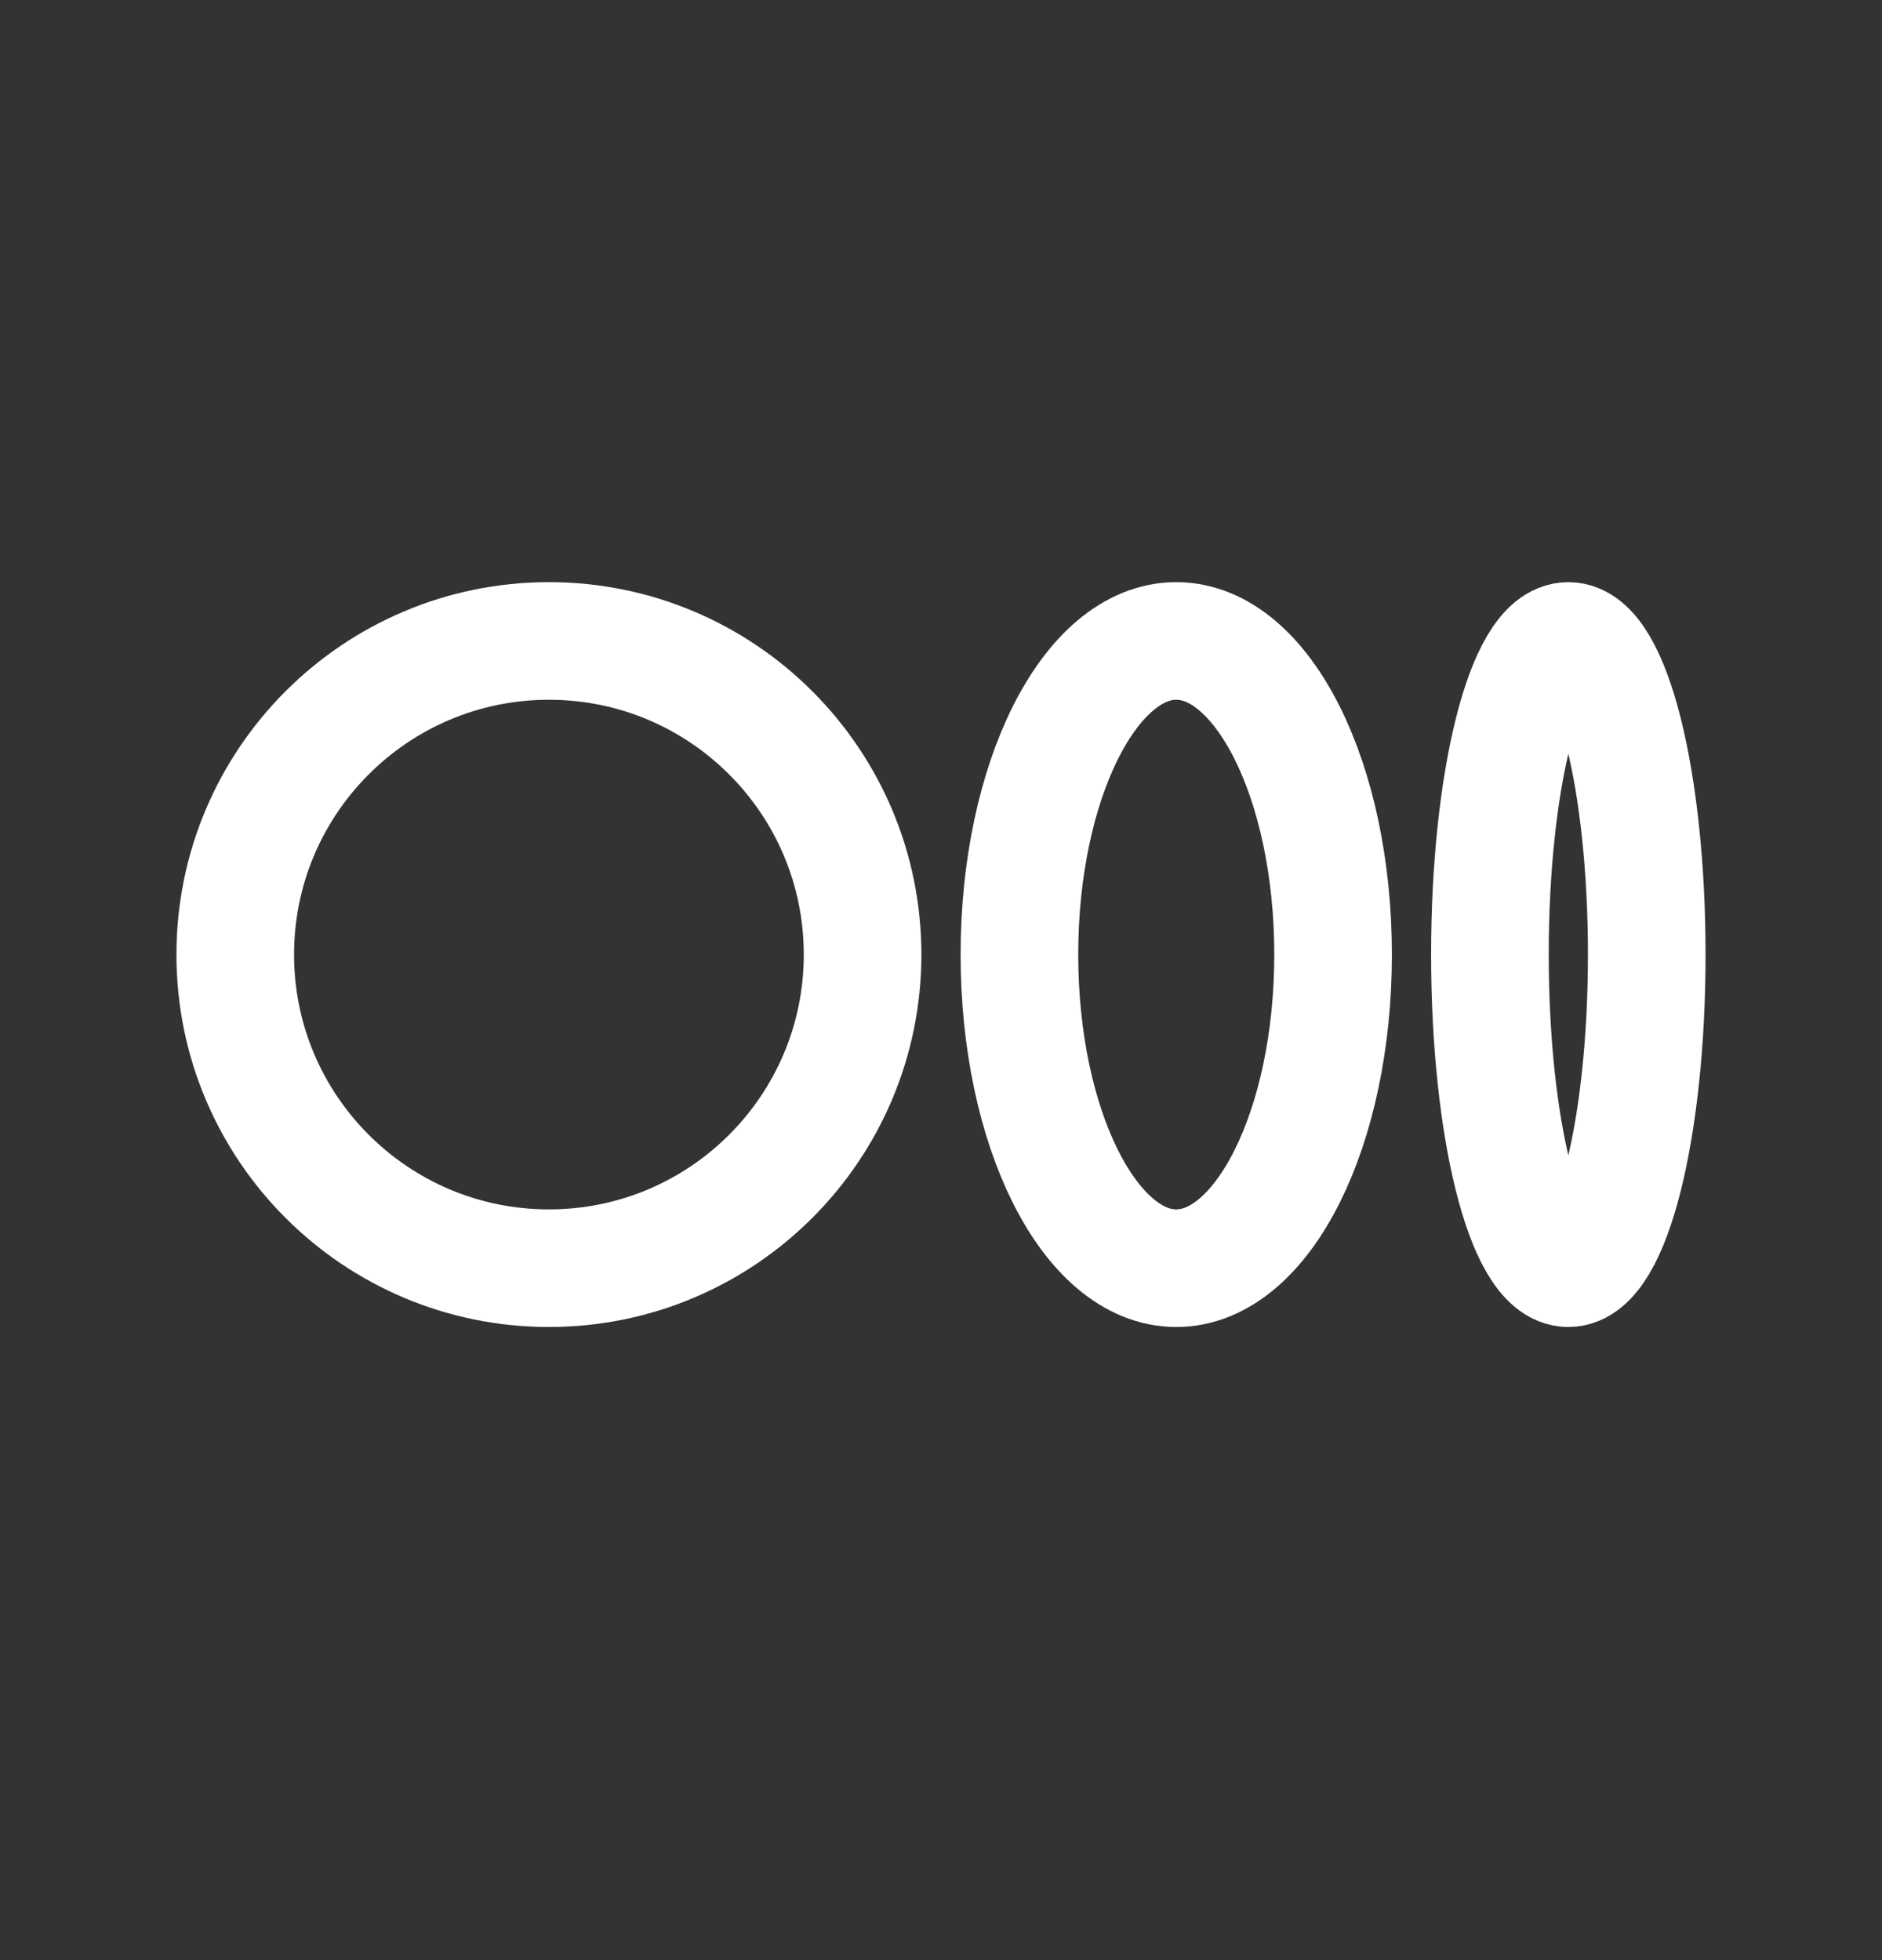 <svg width="24" height="25" viewBox="0 0 24 25" fill="none" xmlns="http://www.w3.org/2000/svg">
<rect x="0" y="0" width="24" height="25" fill="#333333" stroke="none"/>
<path d="M7 16.175C9.209 16.175 11 14.384 11 12.175C11 9.966 9.209 8.175 7 8.175C4.791 8.175 3 9.966 3 12.175C3 14.384 4.791 16.175 7 16.175Z" stroke="white" stroke-width="1.5" stroke-linecap="round" stroke-linejoin="round"/>
<path d="M15 16.175C16.105 16.175 17 14.384 17 12.175C17 9.966 16.105 8.175 15 8.175C13.895 8.175 13 9.966 13 12.175C13 14.384 13.895 16.175 15 16.175Z" stroke="white" stroke-width="1.5" stroke-linecap="round" stroke-linejoin="round"/>
<path d="M20 16.175C20.552 16.175 21 14.384 21 12.175C21 9.966 20.552 8.175 20 8.175C19.448 8.175 19 9.966 19 12.175C19 14.384 19.448 16.175 20 16.175Z" stroke="white" stroke-width="1.5" stroke-linecap="round" stroke-linejoin="round"/>
</svg>
